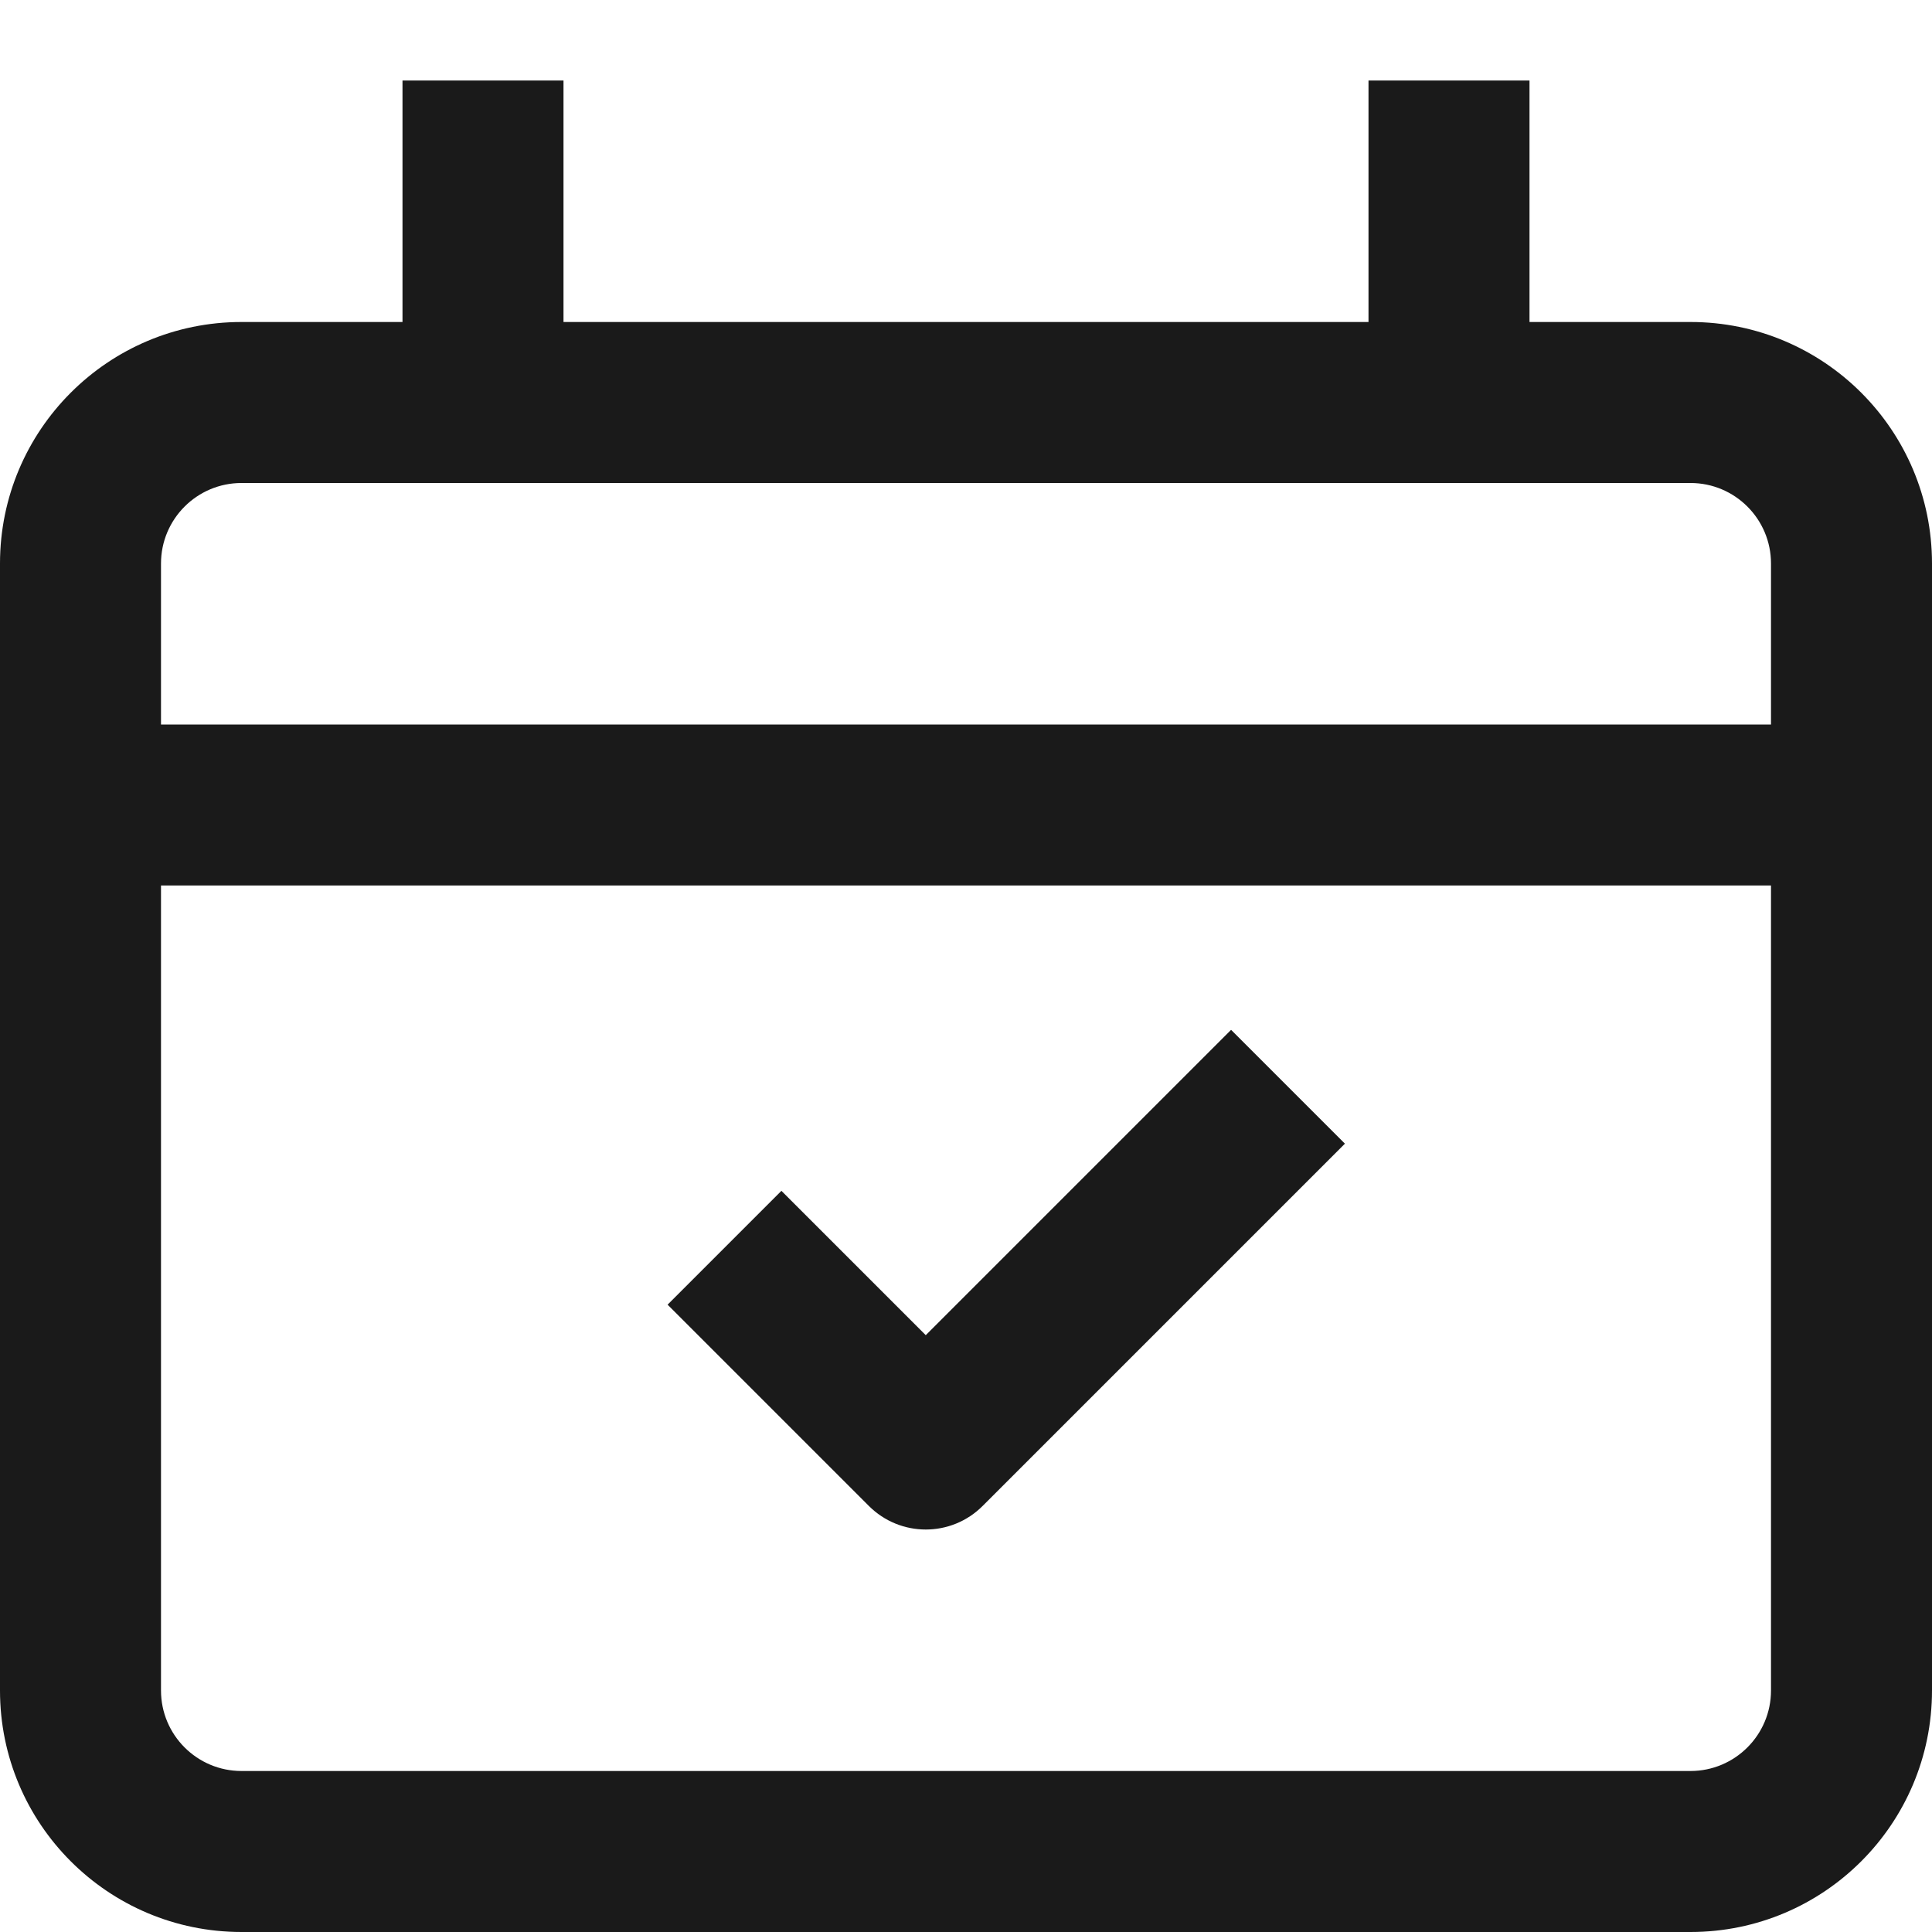<svg width="24" height="24" viewBox="0 0 24 24" fill="none" xmlns="http://www.w3.org/2000/svg">
<path fill-rule="evenodd" clip-rule="evenodd" d="M7 1V4H17V1H19V4H21C22.657 4 24 5.343 24 7V9V11V21C24 22.657 22.657 24 21 24H3C1.343 24 0 22.657 0 21V11V9V7C0 5.343 1.343 4 3 4H5V1H7ZM22 7V9H2V7C2 6.448 2.448 6 3 6H5H7H17H19H21C21.552 6 22 6.448 22 7ZM2 21V11H22V21C22 21.552 21.552 22 21 22H3C2.448 22 2 21.552 2 21ZM12.207 18.707L16.707 14.207L15.293 12.793L11.5 16.586L9.707 14.793L8.293 16.207L10.793 18.707C11.184 19.098 11.817 19.098 12.207 18.707Z" fill="#1A1A1A"/>
</svg>
